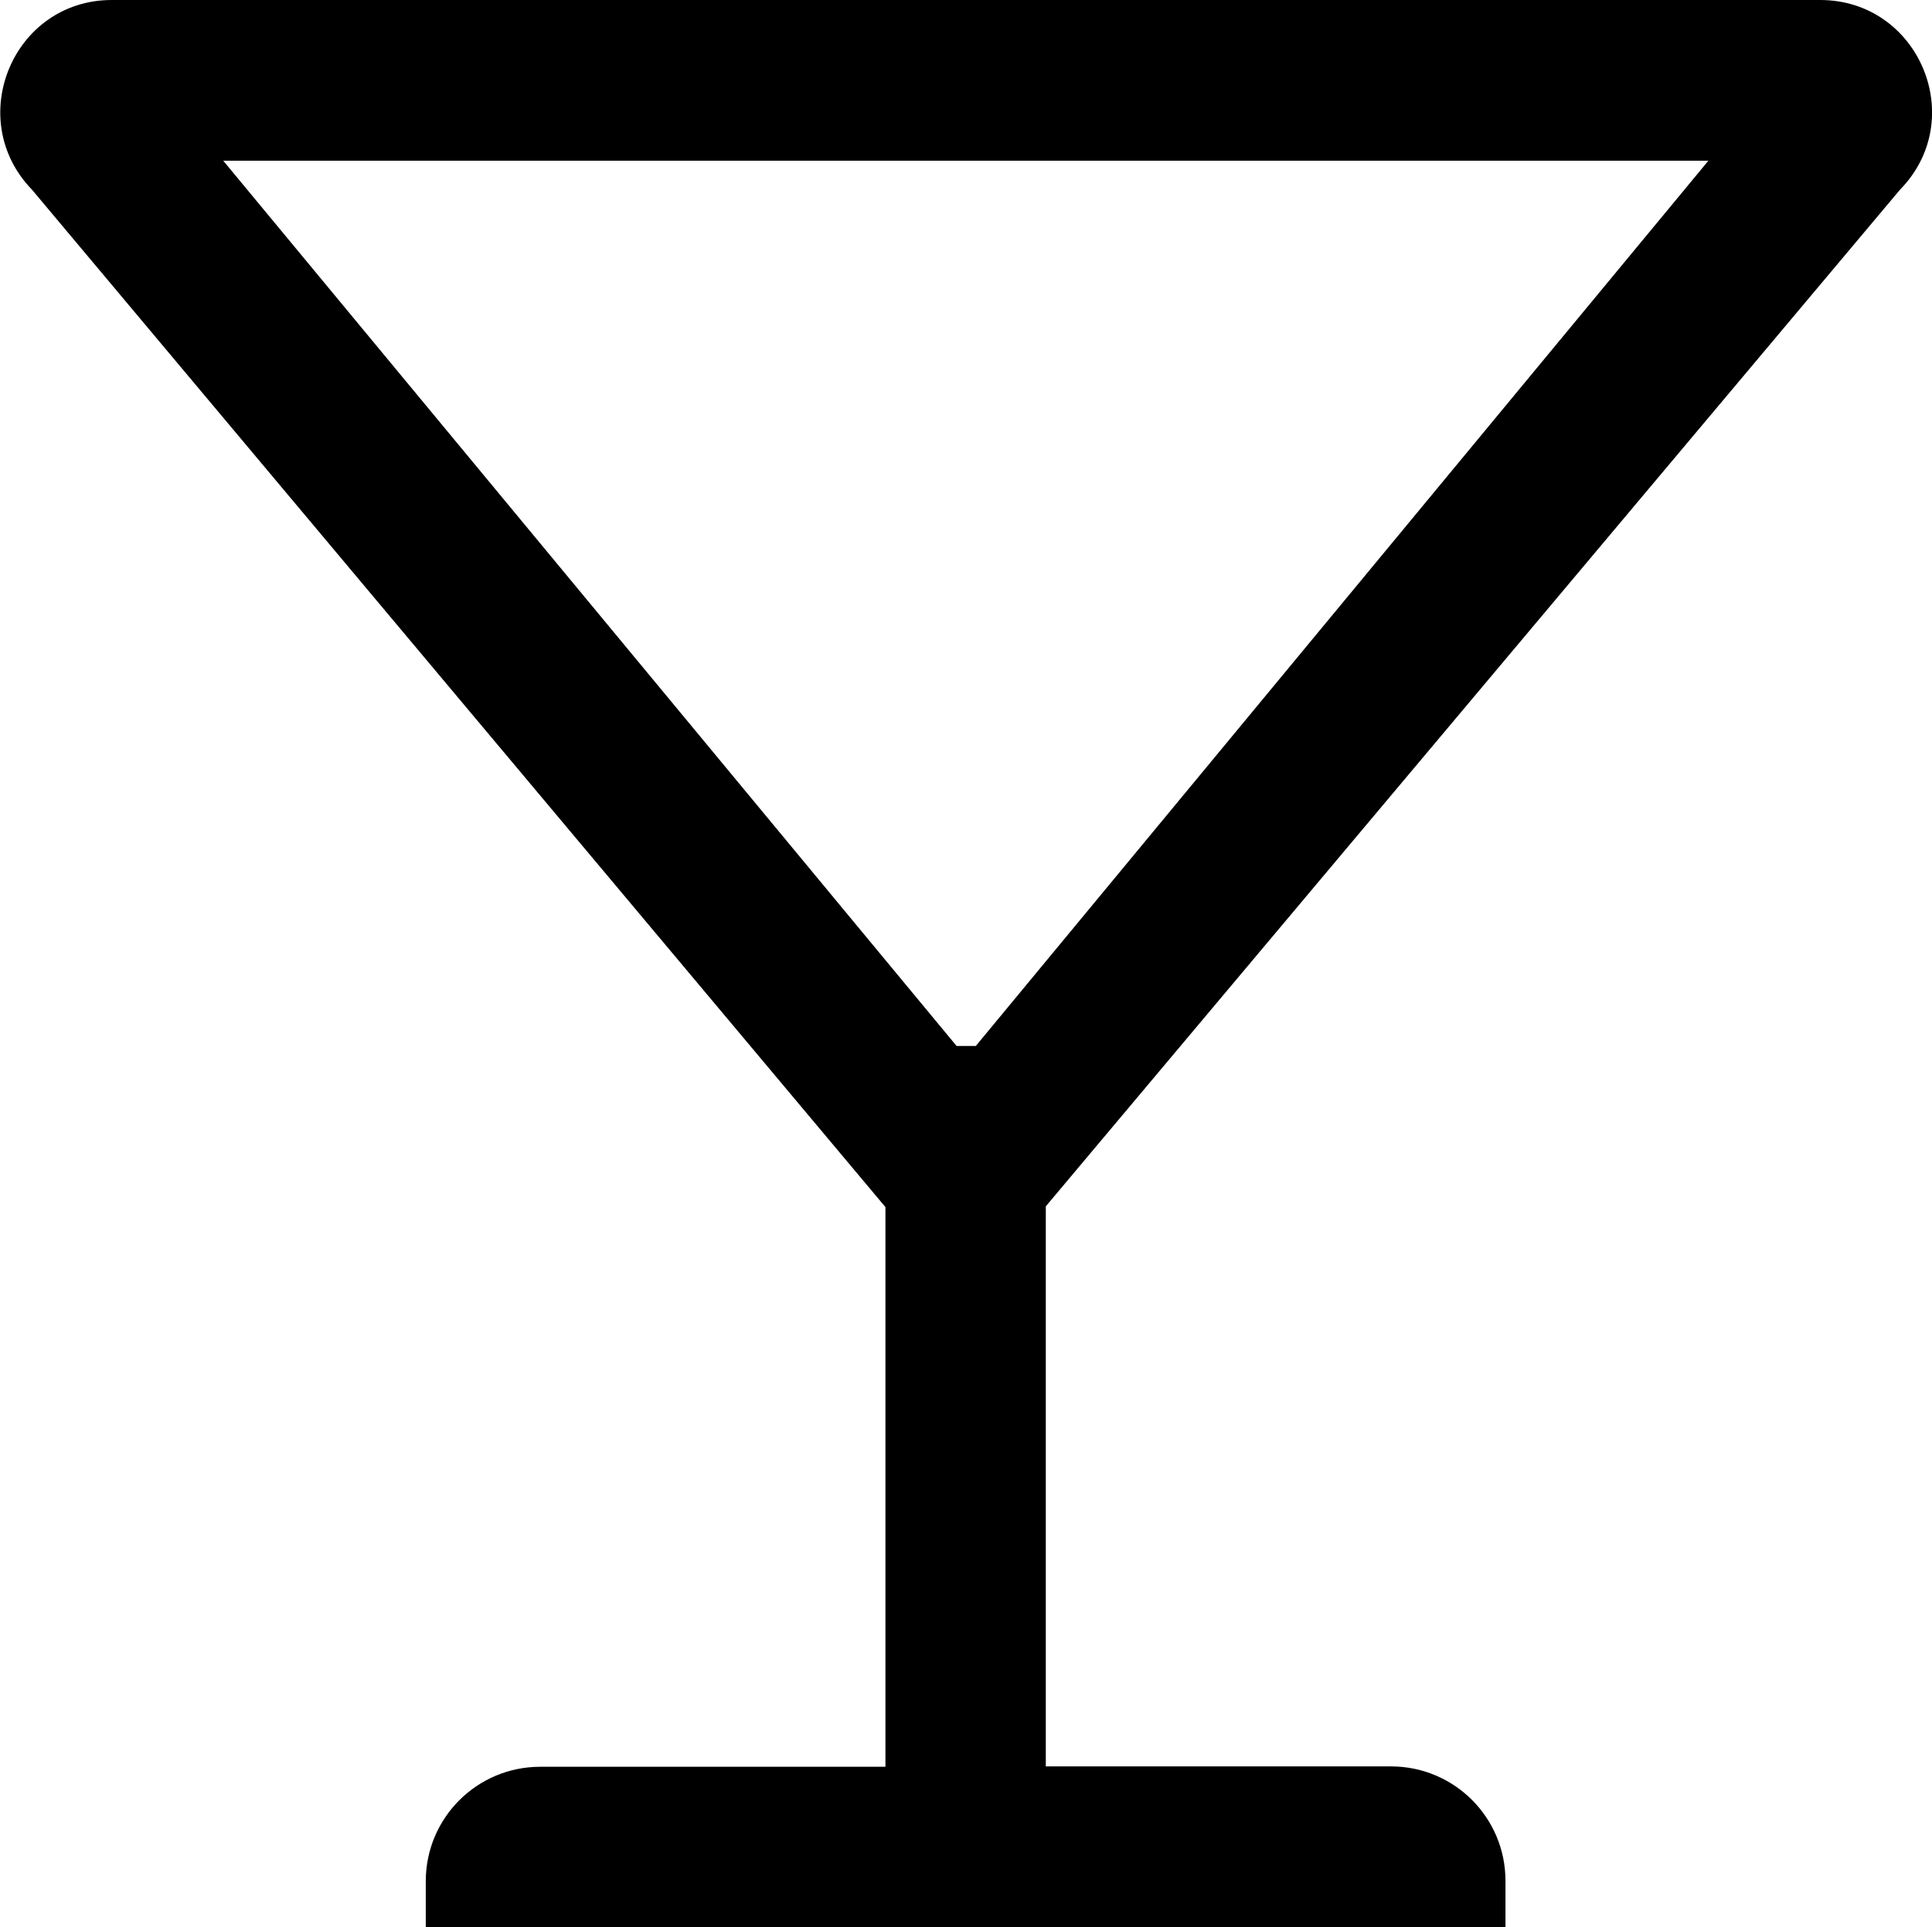 <?xml version="1.0" encoding="utf-8"?>
<!-- Generator: Adobe Illustrator 21.1.0, SVG Export Plug-In . SVG Version: 6.00 Build 0)  -->
<svg version="1.1" id="Layer_1" focusable="false" xmlns="http://www.w3.org/2000/svg" xmlns:xlink="http://www.w3.org/1999/xlink"
	 x="0px" y="0px" viewBox="0 0 513.2 512" style="enable-background:new 0 0 513.2 512;" xml:space="preserve">
<path id="_x33_2_1_" d="M504.7,50.4C523.1,31.6,509.7,0,483.5,0H29.7C3.5,0-9.7,31.6,8.5,50.4l226.7,270.3v148.7h-91.7
	c-16.8,0-30.4,13.6-30.4,30.4V512h286.8v-12.3c0-16.8-13.6-30.4-30.4-30.4h-91.7V320.5L504.7,50.4z M59.3,42.7h394.5L259.2,277.9
	h-5.1L59.3,42.7z"/>
</svg>
